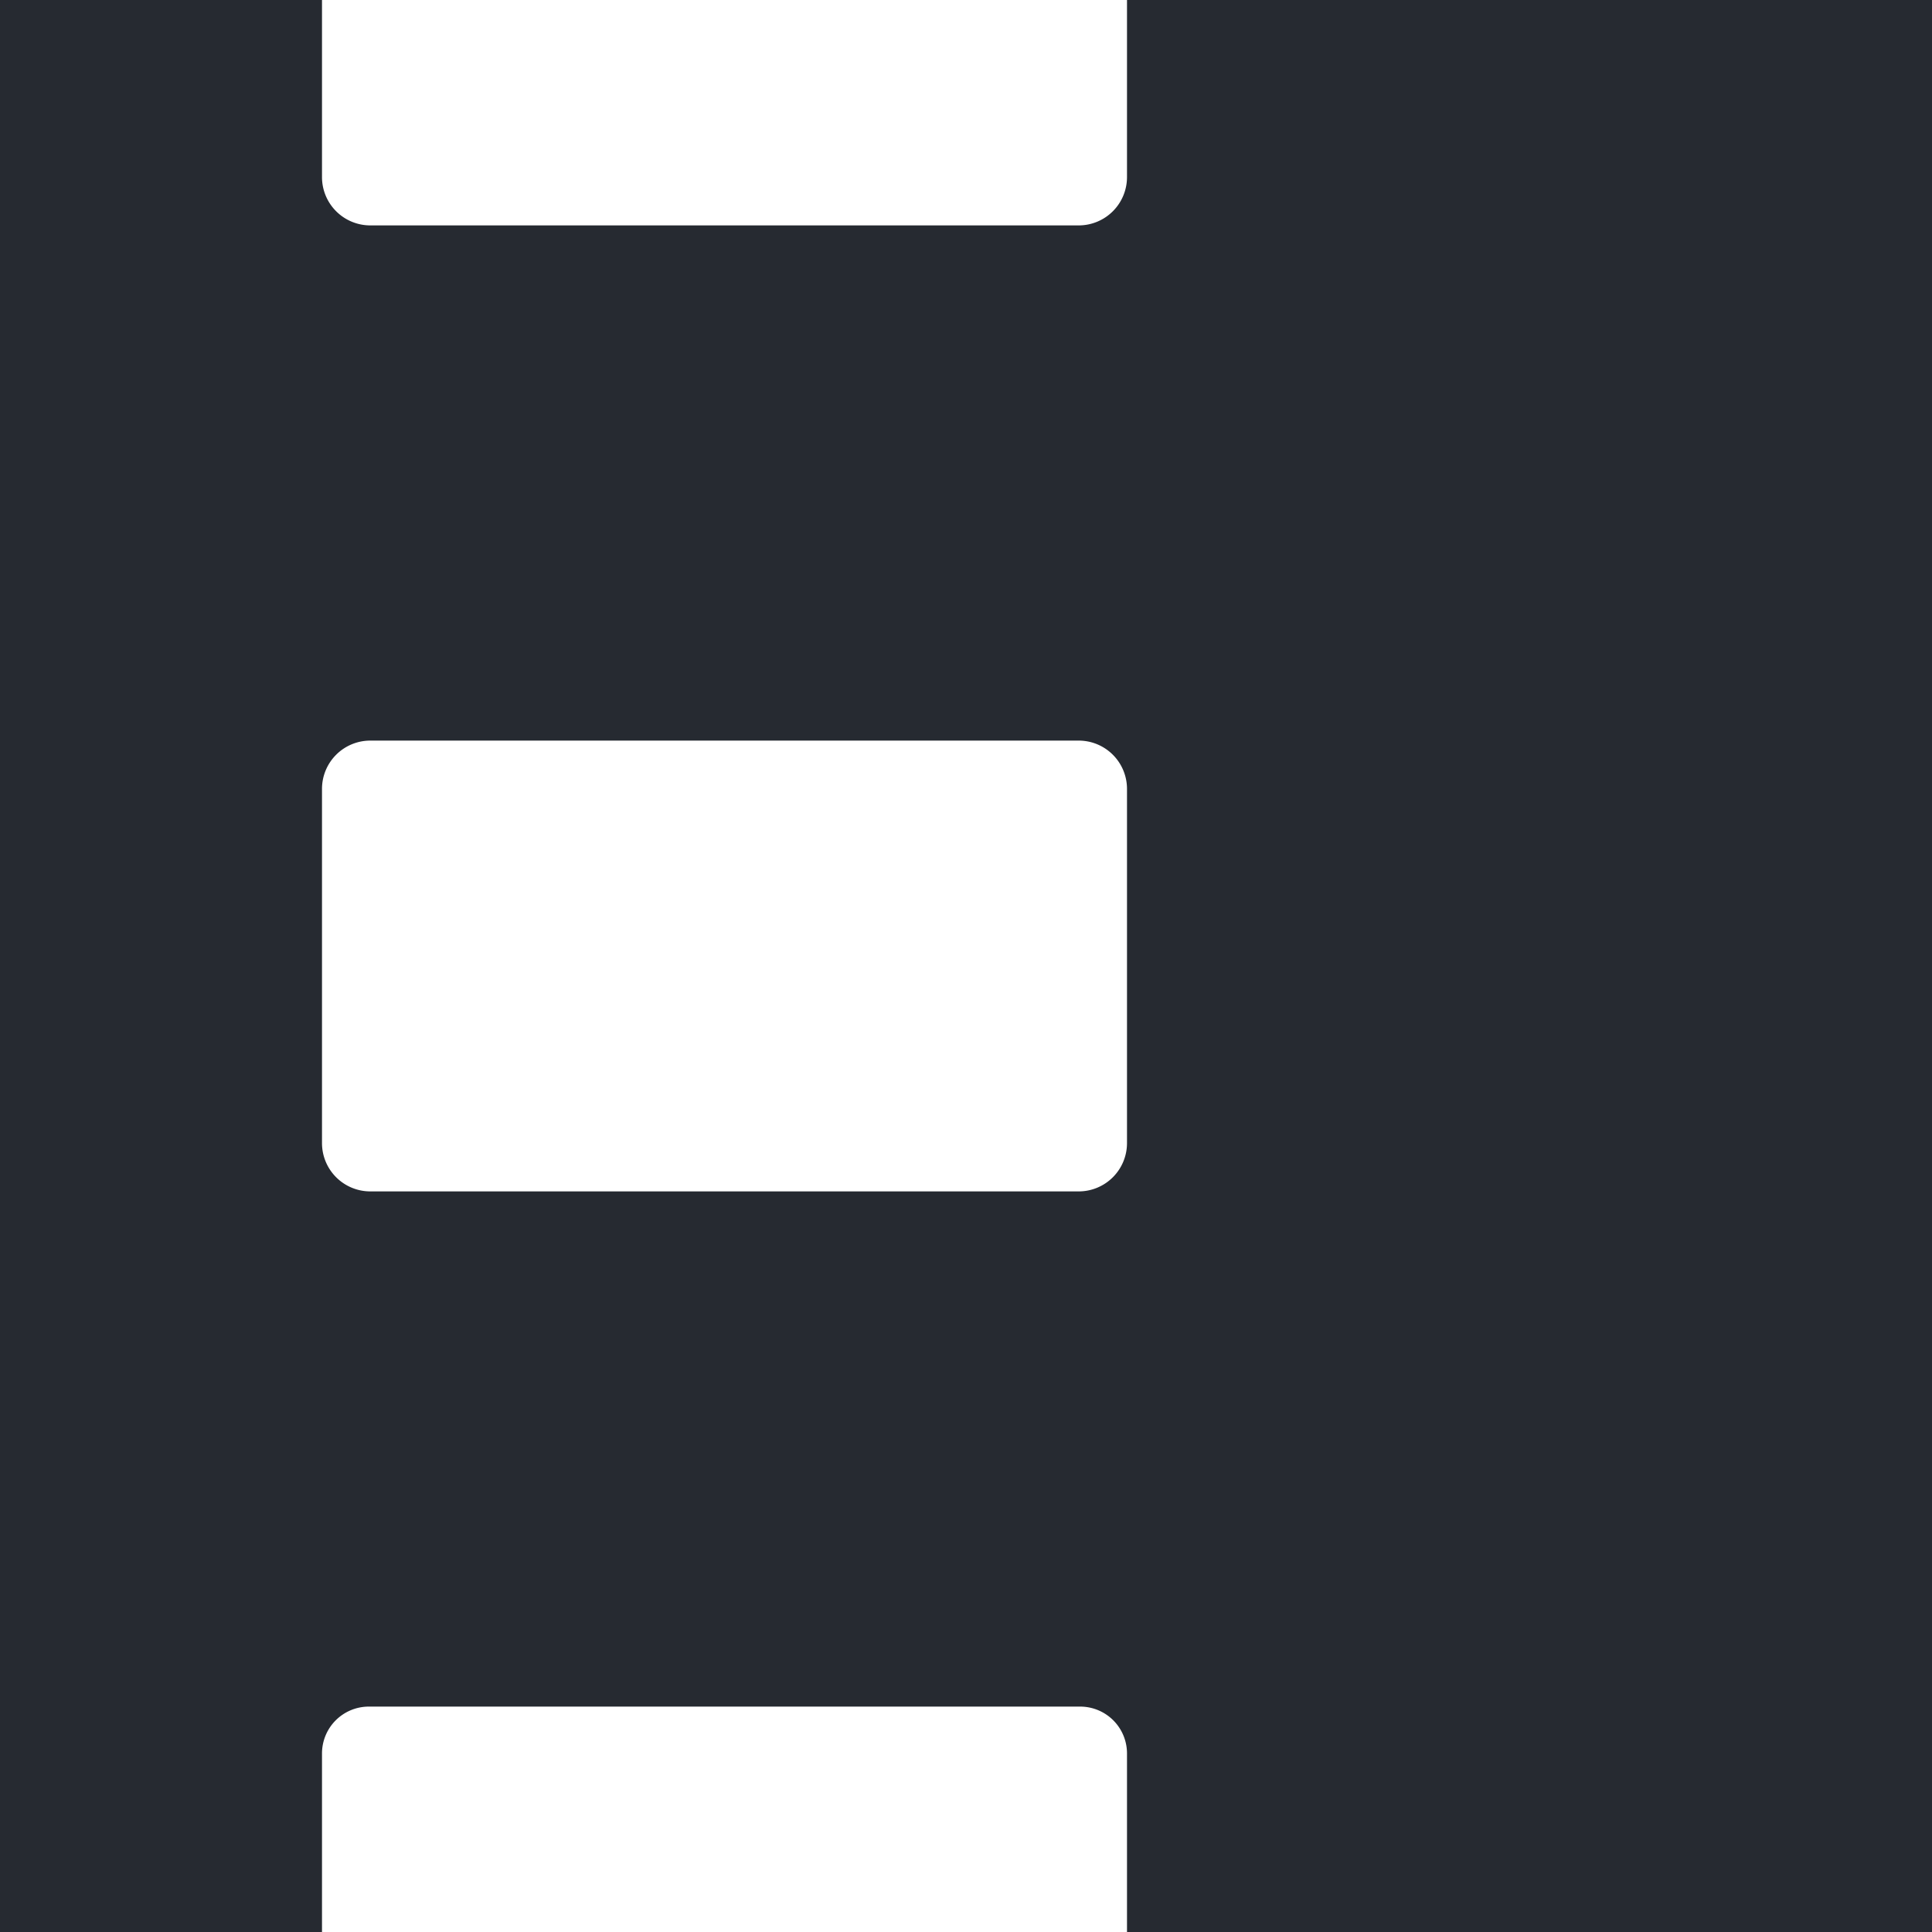 <svg xmlns="http://www.w3.org/2000/svg" id="Layer_1" width="120" height="120" data-name="Layer 1" viewBox="0 0 120 120"><title>djangocon_film_strip_right</title><path fill="#262a31" d="M20,120V108.9a2.91,2.91,0,0,1,2.9-2.9H67.1a2.91,2.91,0,0,1,2.9,2.9V120h50V0H70V11a3,3,0,0,1-3,3H23a3,3,0,0,1-3-3V0H0V120H20ZM70,71a3,3,0,0,1-3,3H23a3,3,0,0,1-3-3V49a3,3,0,0,1,3-3H67a3,3,0,0,1,3,3V71Z" transform="translate(0)"/></svg>